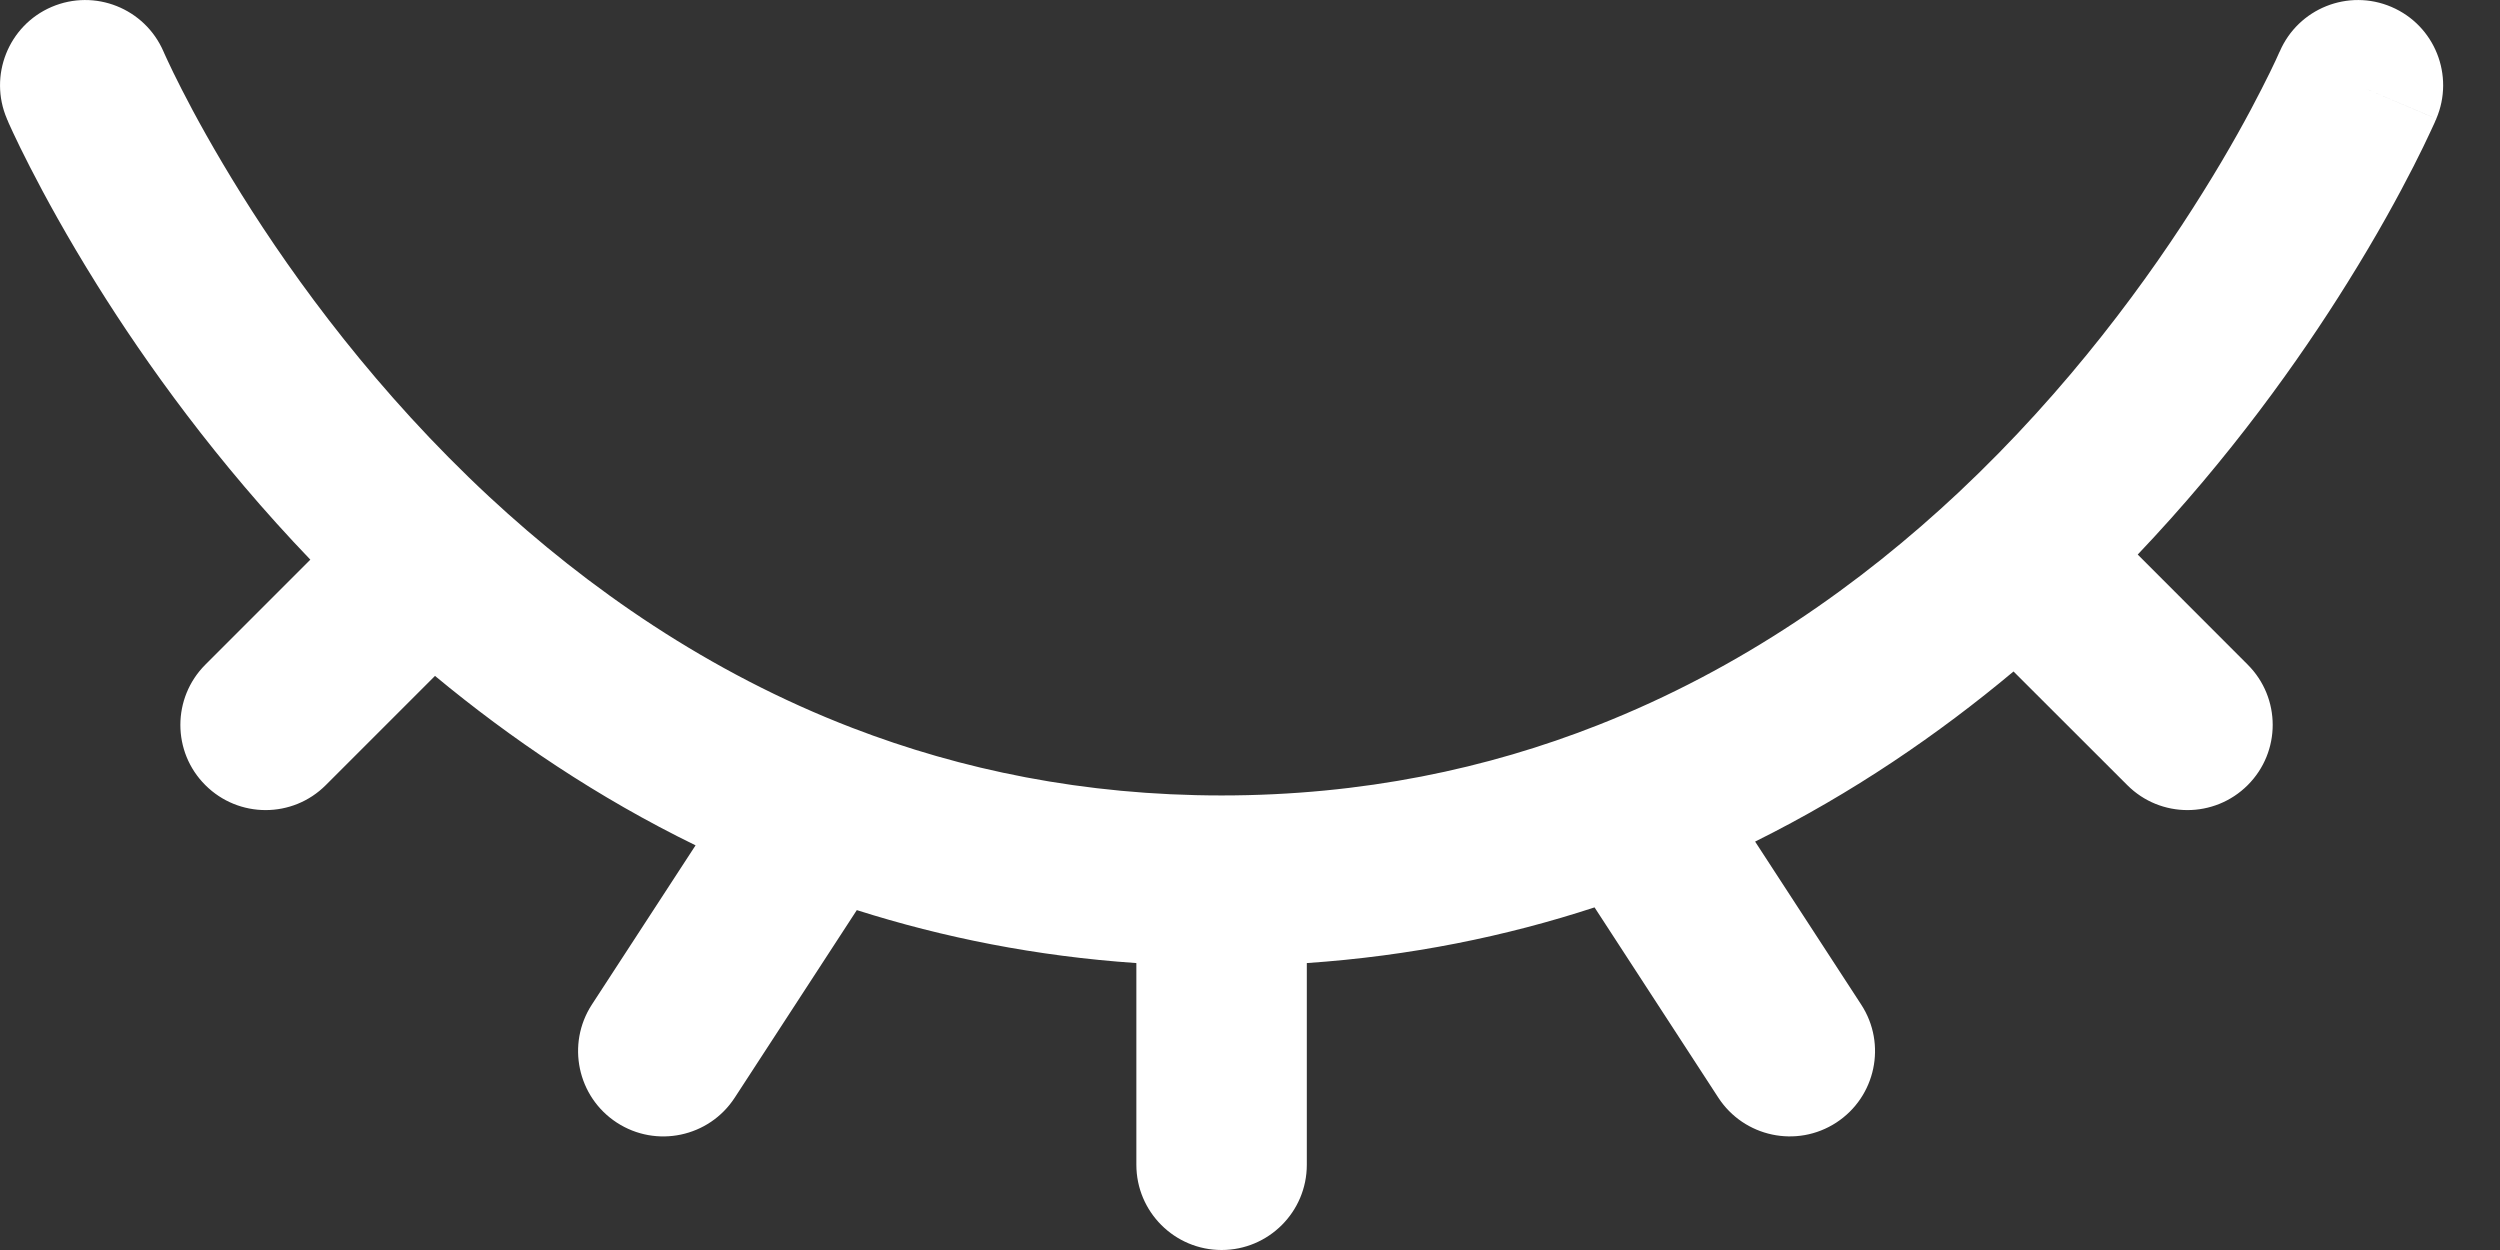 <svg width="22" height="11" viewBox="0 0 22 11" fill="none" xmlns="http://www.w3.org/2000/svg">
<rect x="0" y="0" width="22" height="11" fill="#333333" stroke="none"/>
<path fill-rule="evenodd" clip-rule="evenodd" d="M21.045 0.061C21.426 0.224 21.602 0.665 21.439 1.046L20.75 0.75C21.439 1.046 21.439 1.045 21.439 1.046L21.439 1.047L21.438 1.05L21.434 1.057L21.424 1.081C21.415 1.101 21.402 1.13 21.385 1.165C21.352 1.237 21.303 1.338 21.239 1.464C21.11 1.717 20.918 2.071 20.658 2.487C20.233 3.17 19.622 4.028 18.812 4.88L19.78 5.849C20.073 6.142 20.073 6.616 19.78 6.909C19.487 7.202 19.012 7.202 18.72 6.909L17.719 5.909C17.059 6.461 16.303 6.98 15.445 7.406L16.379 8.841C16.605 9.188 16.506 9.653 16.159 9.879C15.812 10.105 15.347 10.006 15.121 9.659L14.032 7.985C13.253 8.24 12.409 8.413 11.5 8.475V10.25C11.5 10.664 11.164 11 10.75 11C10.336 11 10 10.664 10 10.25V8.475C9.119 8.415 8.299 8.25 7.54 8.009L6.466 9.659C6.24 10.007 5.775 10.105 5.428 9.879C5.081 9.653 4.983 9.188 5.208 8.841L6.121 7.439C5.256 7.017 4.494 6.5 3.828 5.948L2.867 6.909C2.575 7.202 2.1 7.202 1.807 6.909C1.514 6.617 1.514 6.142 1.807 5.849L2.731 4.925C1.906 4.065 1.285 3.197 0.853 2.505C0.59 2.084 0.395 1.726 0.264 1.47C0.198 1.342 0.149 1.239 0.115 1.167C0.099 1.131 0.086 1.102 0.076 1.082L0.066 1.057L0.062 1.05L0.061 1.047L0.061 1.046C0.061 1.046 0.061 1.046 0.75 0.75L0.061 1.046C-0.102 0.666 0.074 0.224 0.454 0.061C0.835 -0.102 1.275 0.074 1.439 0.454C1.439 0.454 1.439 0.454 1.439 0.454L1.44 0.456L1.446 0.47C1.452 0.483 1.461 0.504 1.475 0.533C1.501 0.59 1.543 0.676 1.6 0.788C1.713 1.01 1.888 1.33 2.125 1.71C2.6 2.471 3.322 3.457 4.306 4.372C5.172 5.176 6.233 5.918 7.502 6.406C8.456 6.773 9.535 7 10.75 7C11.992 7 13.092 6.763 14.062 6.381C15.324 5.885 16.378 5.138 17.237 4.332C18.206 3.422 18.917 2.445 19.385 1.693C19.619 1.319 19.791 1.002 19.902 0.783C19.959 0.673 19.999 0.588 20.026 0.531C20.039 0.503 20.048 0.482 20.054 0.469L20.06 0.456L20.061 0.455C20.061 0.455 20.061 0.455 20.061 0.455M21.045 0.061C20.665 -0.102 20.224 0.074 20.061 0.455ZM1.439 0.454C1.439 0.454 1.439 0.454 1.439 0.454Z" fill="#fff"/>
</svg>
